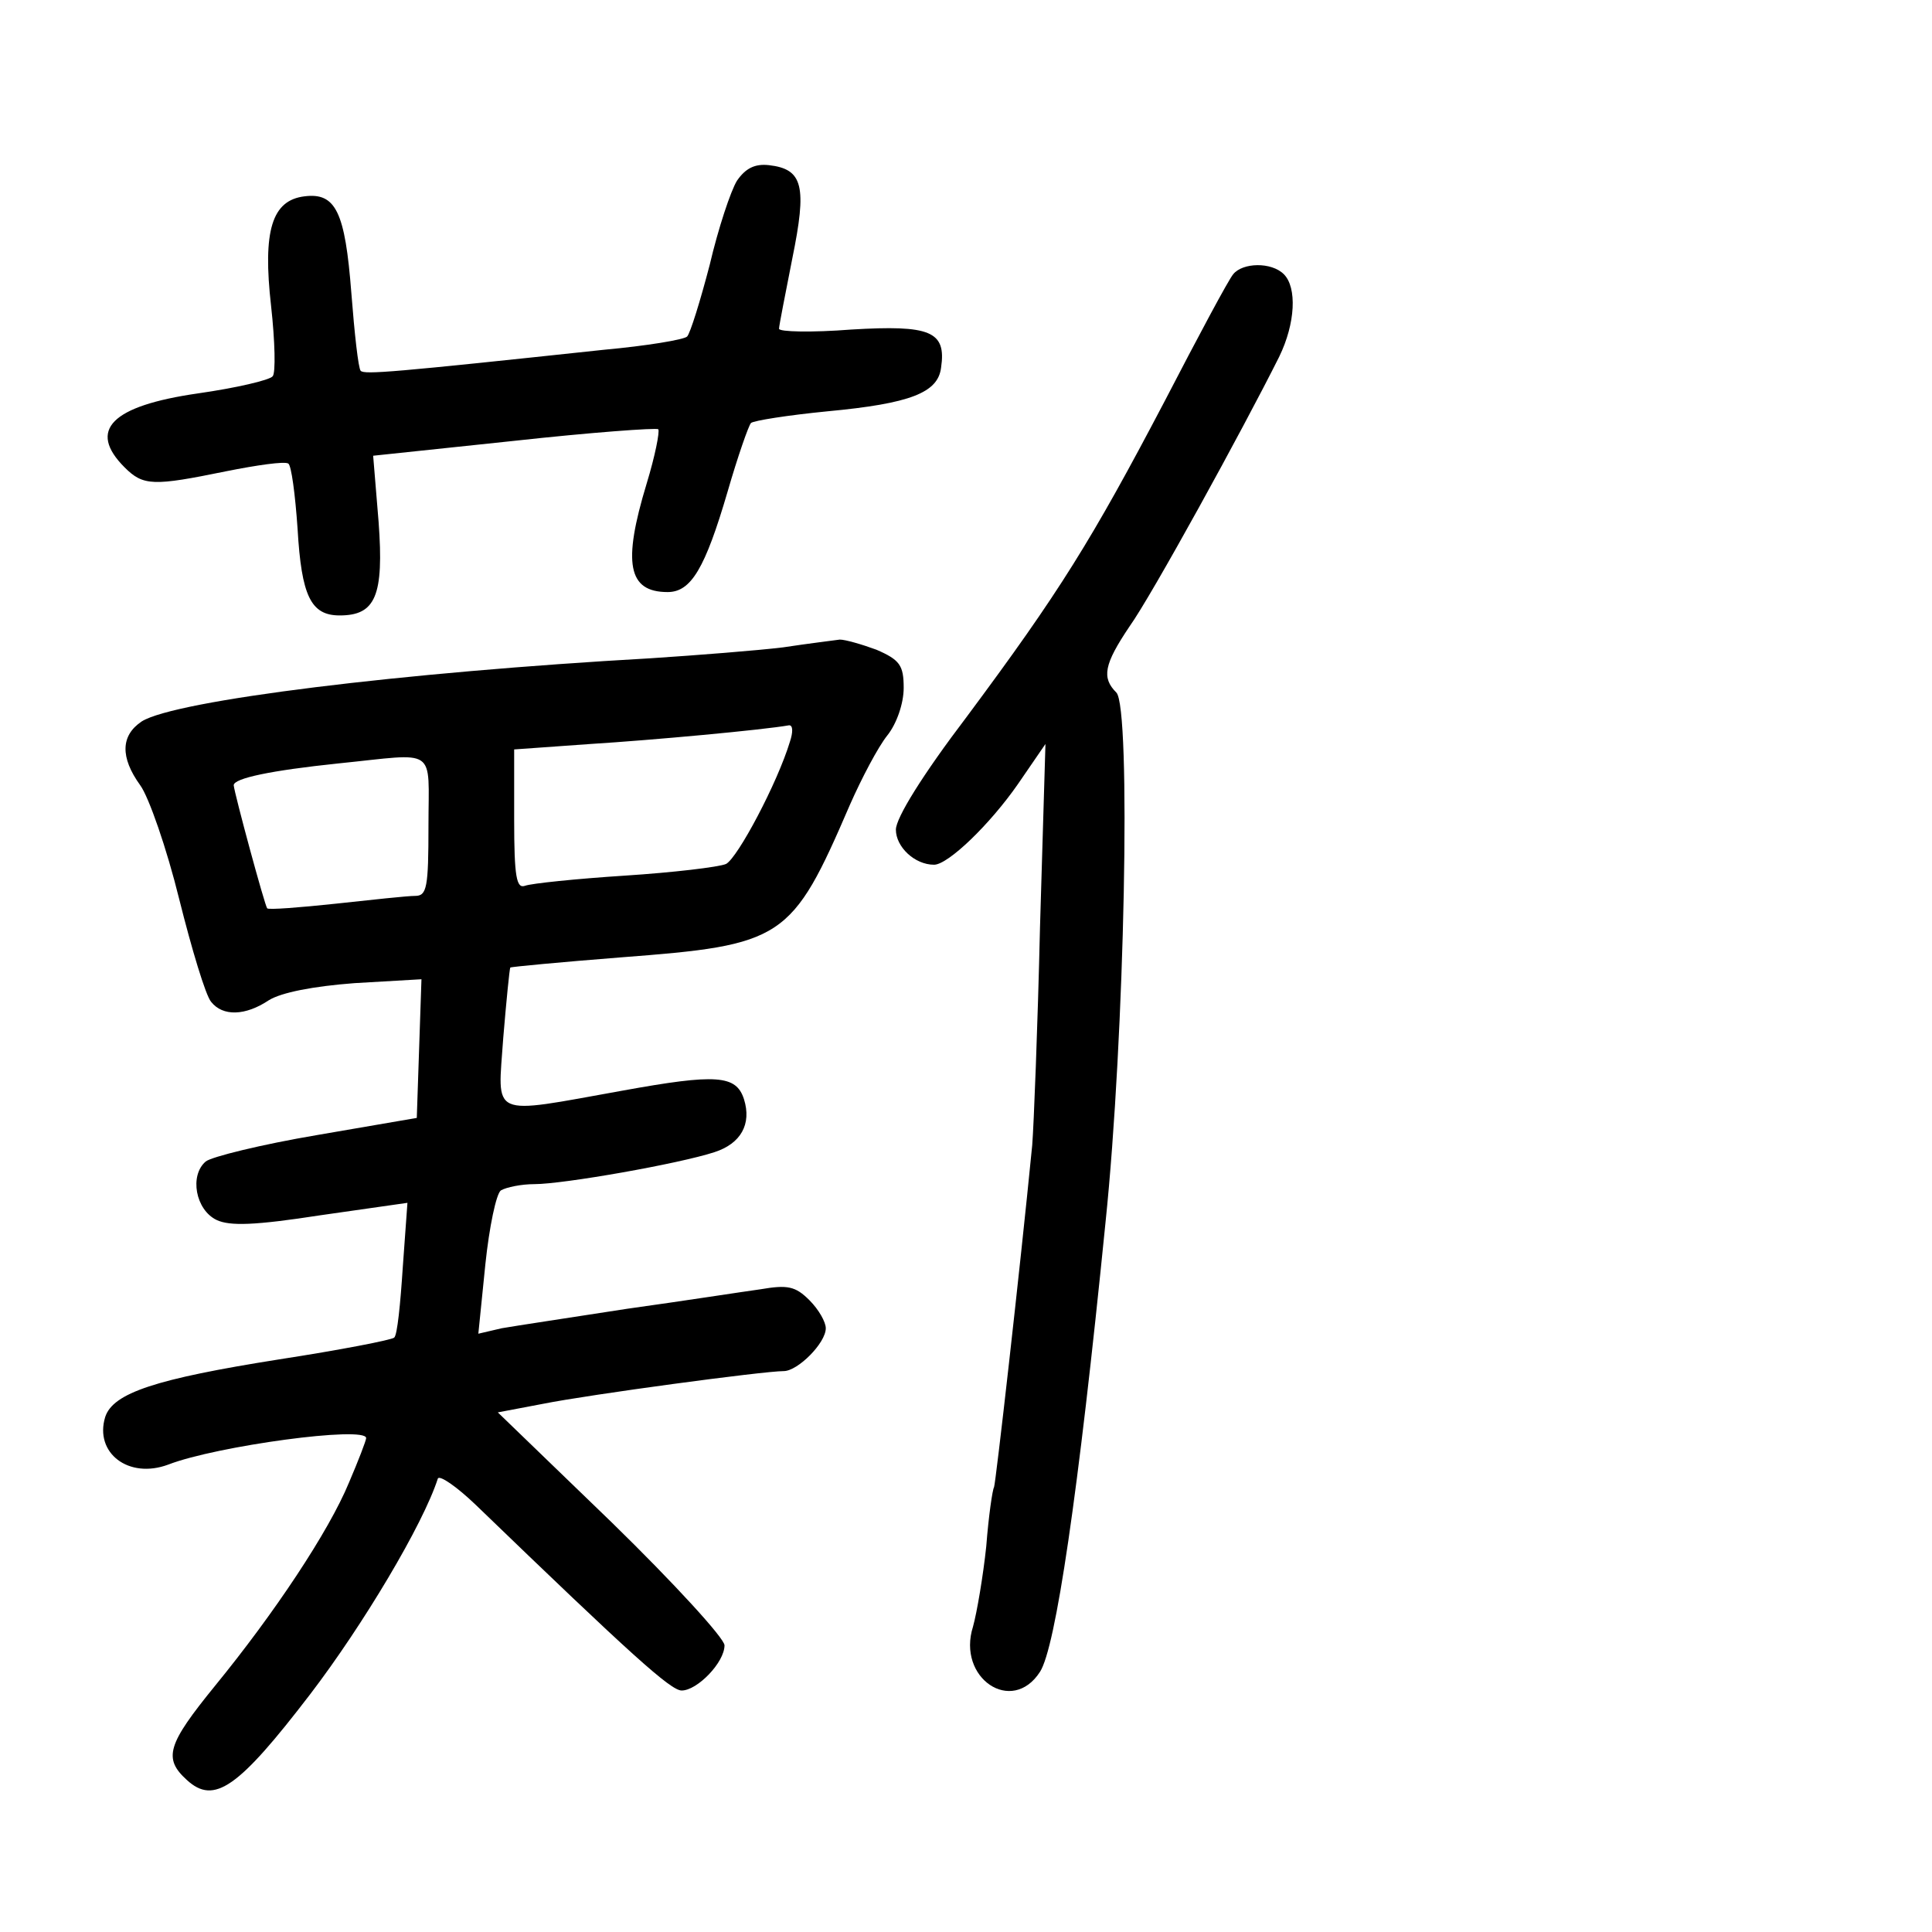 <?xml version="1.0" standalone="no"?>
<!DOCTYPE svg PUBLIC "-//W3C//DTD SVG 20010904//EN"
 "http://www.w3.org/TR/2001/REC-SVG-20010904/DTD/svg10.dtd">
<svg version="1.0" xmlns="http://www.w3.org/2000/svg"
 width="248pt" height="248pt" viewBox="0 0 248 248"
 preserveAspectRatio="xMidYMid meet">
<g transform="translate(0,248) scale(0.1,-0.1)"
fill="#000000" stroke="none">
<path d="M946 2248 c-8 -13 -24 -61 -35 -108 -12 -46 -25 -88 -29 -92 -4 -4
-52 -12 -107 -17 -271 -29 -307 -32 -312 -27 -3 3 -8 48 -12 100 -8 104 -20
129 -60 124 -42 -5 -54 -44 -43 -141 5 -45 6 -86 2 -90 -4 -5 -47 -15 -96 -22
-111 -16 -142 -47 -94 -95 24 -24 37 -24 130 -5 40 8 75 13 80 10 4 -2 9 -40
12 -84 5 -86 17 -111 54 -111 46 0 57 25 50 120 l-7 85 180 19 c100 11 183 17
186 15 2 -3 -4 -34 -15 -70 -31 -102 -24 -139 27 -139 30 0 48 30 77 129 13
45 27 85 30 88 3 3 47 10 98 15 107 10 142 24 146 56 7 47 -14 55 -115 49 -51
-4 -93 -3 -93 1 0 4 8 44 17 90 19 93 14 115 -30 120 -18 2 -30 -4 -41 -20z"/>
<path d="M1583 2128 c-6 -7 -45 -80 -88 -163 -94 -179 -135 -245 -254 -405
-57 -75 -91 -130 -91 -145 0 -22 24 -45 49 -45 18 0 72 52 108 104 l35 51 -7
-235 c-3 -129 -8 -255 -10 -280 -16 -163 -47 -435 -49 -439 -2 -3 -7 -37 -10
-76 -4 -38 -12 -85 -17 -103 -21 -66 50 -114 86 -58 20 31 49 226 84 576 25
240 33 662 14 681 -19 19 -16 36 17 85 28 39 145 252 192 346 21 43 23 89 6
106 -16 16 -53 15 -65 0z"/>
<path d="M1005 1649 c-33 -4 -109 -10 -170 -14 -319 -18 -610 -54 -653 -81
-27 -18 -28 -46 -2 -82 11 -15 34 -81 50 -146 16 -64 34 -124 41 -132 15 -19
44 -18 74 2 16 10 57 18 110 22 l86 5 -3 -89 -3 -89 -128 -22 c-71 -12 -136
-28 -143 -34 -21 -18 -13 -62 14 -75 17 -8 49 -7 133 6 l112 16 -6 -83 c-3
-46 -7 -87 -11 -90 -3 -3 -70 -16 -148 -28 -158 -25 -213 -43 -223 -74 -14
-46 30 -80 81 -61 62 24 254 50 254 34 0 -3 -10 -29 -22 -57 -26 -63 -96 -168
-172 -261 -61 -75 -67 -93 -36 -121 35 -32 66 -10 158 110 68 89 145 218 164
277 2 5 24 -10 49 -34 200 -193 250 -238 264 -238 20 0 55 36 55 58 0 9 -65
80 -145 158 l-146 141 58 11 c60 12 283 42 309 42 18 0 54 36 54 55 0 8 -9 24
-21 36 -18 18 -28 20 -63 14 -22 -3 -99 -15 -171 -25 -71 -11 -144 -22 -161
-25 l-30 -7 9 89 c5 48 14 91 20 95 7 4 26 8 43 8 37 0 185 26 231 41 34 11
48 36 38 68 -10 31 -35 33 -156 11 -173 -31 -160 -36 -153 68 4 48 8 88 9 90
1 1 65 7 141 13 210 16 220 22 295 196 15 34 36 74 48 89 12 15 21 41 21 61 0
29 -5 36 -35 49 -19 7 -40 13 -47 13 -7 -1 -40 -5 -73 -10z m9 -121 c-16 -53
-67 -149 -82 -157 -9 -4 -68 -11 -130 -15 -62 -4 -120 -10 -128 -13 -11 -4
-14 11 -14 85 l0 90 98 7 c80 5 221 18 255 24 5 0 5 -9 1 -21z m-464 -108 c0
-79 -2 -90 -17 -90 -10 0 -56 -5 -102 -10 -47 -5 -86 -8 -88 -6 -3 3 -42 147
-43 158 0 9 48 19 134 28 129 13 116 23 116 -80z"/>
</g>
</svg>
